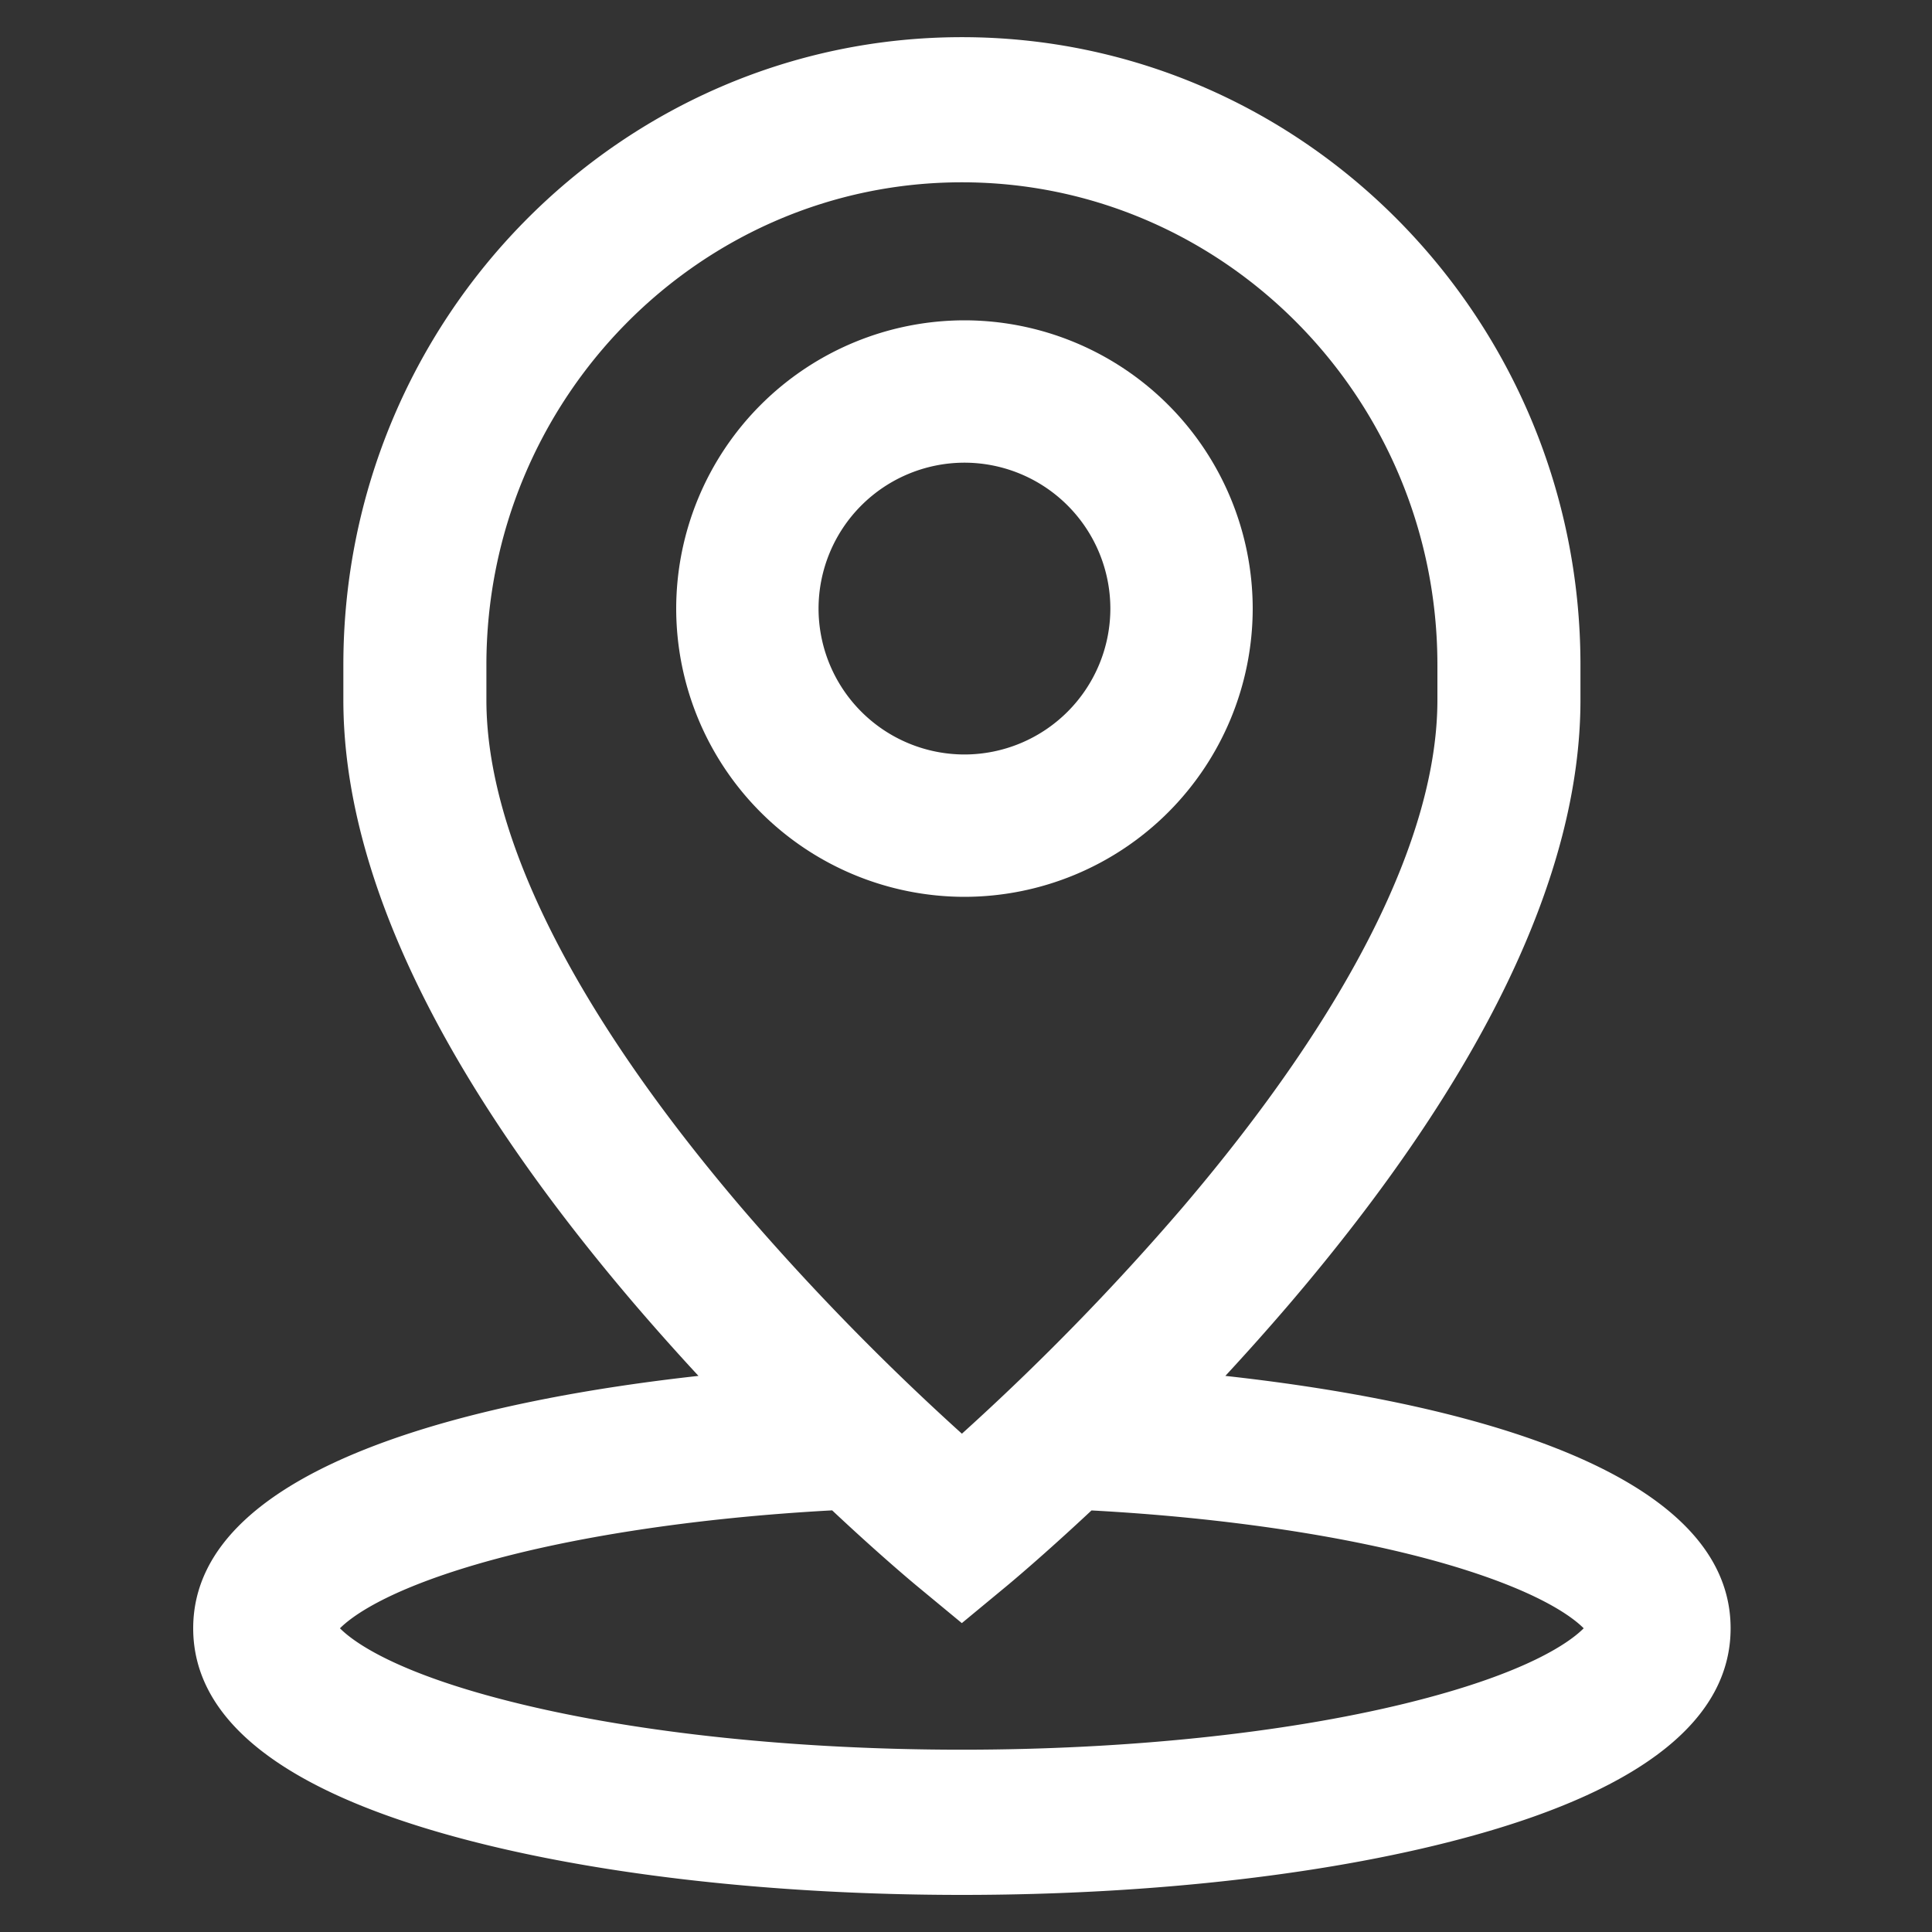 <svg xmlns="http://www.w3.org/2000/svg" width="25" height="25" viewBox="0 0 25 25">
    <rect x="0" y="0" width="25" height="25" fill="#333333" stroke="none"/>
    <g fill="#FFF" fill-rule="nonzero">
        <path d="M12.48 4.145a3.734 3.734 0 0 0-3.73 3.73 3.734 3.734 0 0 0 3.73 3.73 3.734 3.734 0 0 0 3.73-3.73 3.734 3.734 0 0 0-3.73-3.73zm0 5.618a1.89 1.89 0 0 1-1.888-1.888 1.89 1.89 0 0 1 1.888-1.888 1.89 1.89 0 0 1 1.888 1.888 1.89 1.89 0 0 1-1.888 1.888z"/>
        <path d="M15.856 17.804c.272-.294.55-.605.83-.932 2.498-2.927 3.765-5.556 3.765-7.815v-.453c0-4.48-3.59-8.123-8.004-8.123-4.413 0-8.004 3.644-8.004 8.123v.453c0 2.259 1.267 4.888 3.765 7.815.28.327.558.638.83.932C6.449 18.09 2.5 18.886 2.5 21.07c0 1.165 1.118 2.067 3.323 2.68 1.781.496 4.134.77 6.624.77 2.49 0 4.842-.274 6.624-.77 2.205-.613 3.323-1.515 3.323-2.68 0-2.182-3.934-2.979-6.538-3.266zM6.294 9.057v-.453c0-3.444 2.76-6.245 6.153-6.245S18.6 5.16 18.6 8.604v.453c0 1.764-1.14 4.034-3.295 6.564a32.354 32.354 0 0 1-2.858 2.931 32.3 32.3 0 0 1-2.84-2.91c-2.168-2.539-3.313-4.816-3.313-6.585zM18.18 22.044c-1.577.385-3.613.597-5.734.597s-4.157-.212-5.734-.597c-1.6-.39-2.148-.807-2.313-.974.145-.145.581-.48 1.766-.827 1.218-.356 2.852-.604 4.603-.699.631.592 1.058.946 1.094.976l.584.483.584-.483c.036-.03.462-.384 1.094-.975 1.744.094 3.372.34 4.59.694 1.194.348 1.634.685 1.779.831-.166.167-.713.583-2.313.974z"/>
    </g>
</svg>
